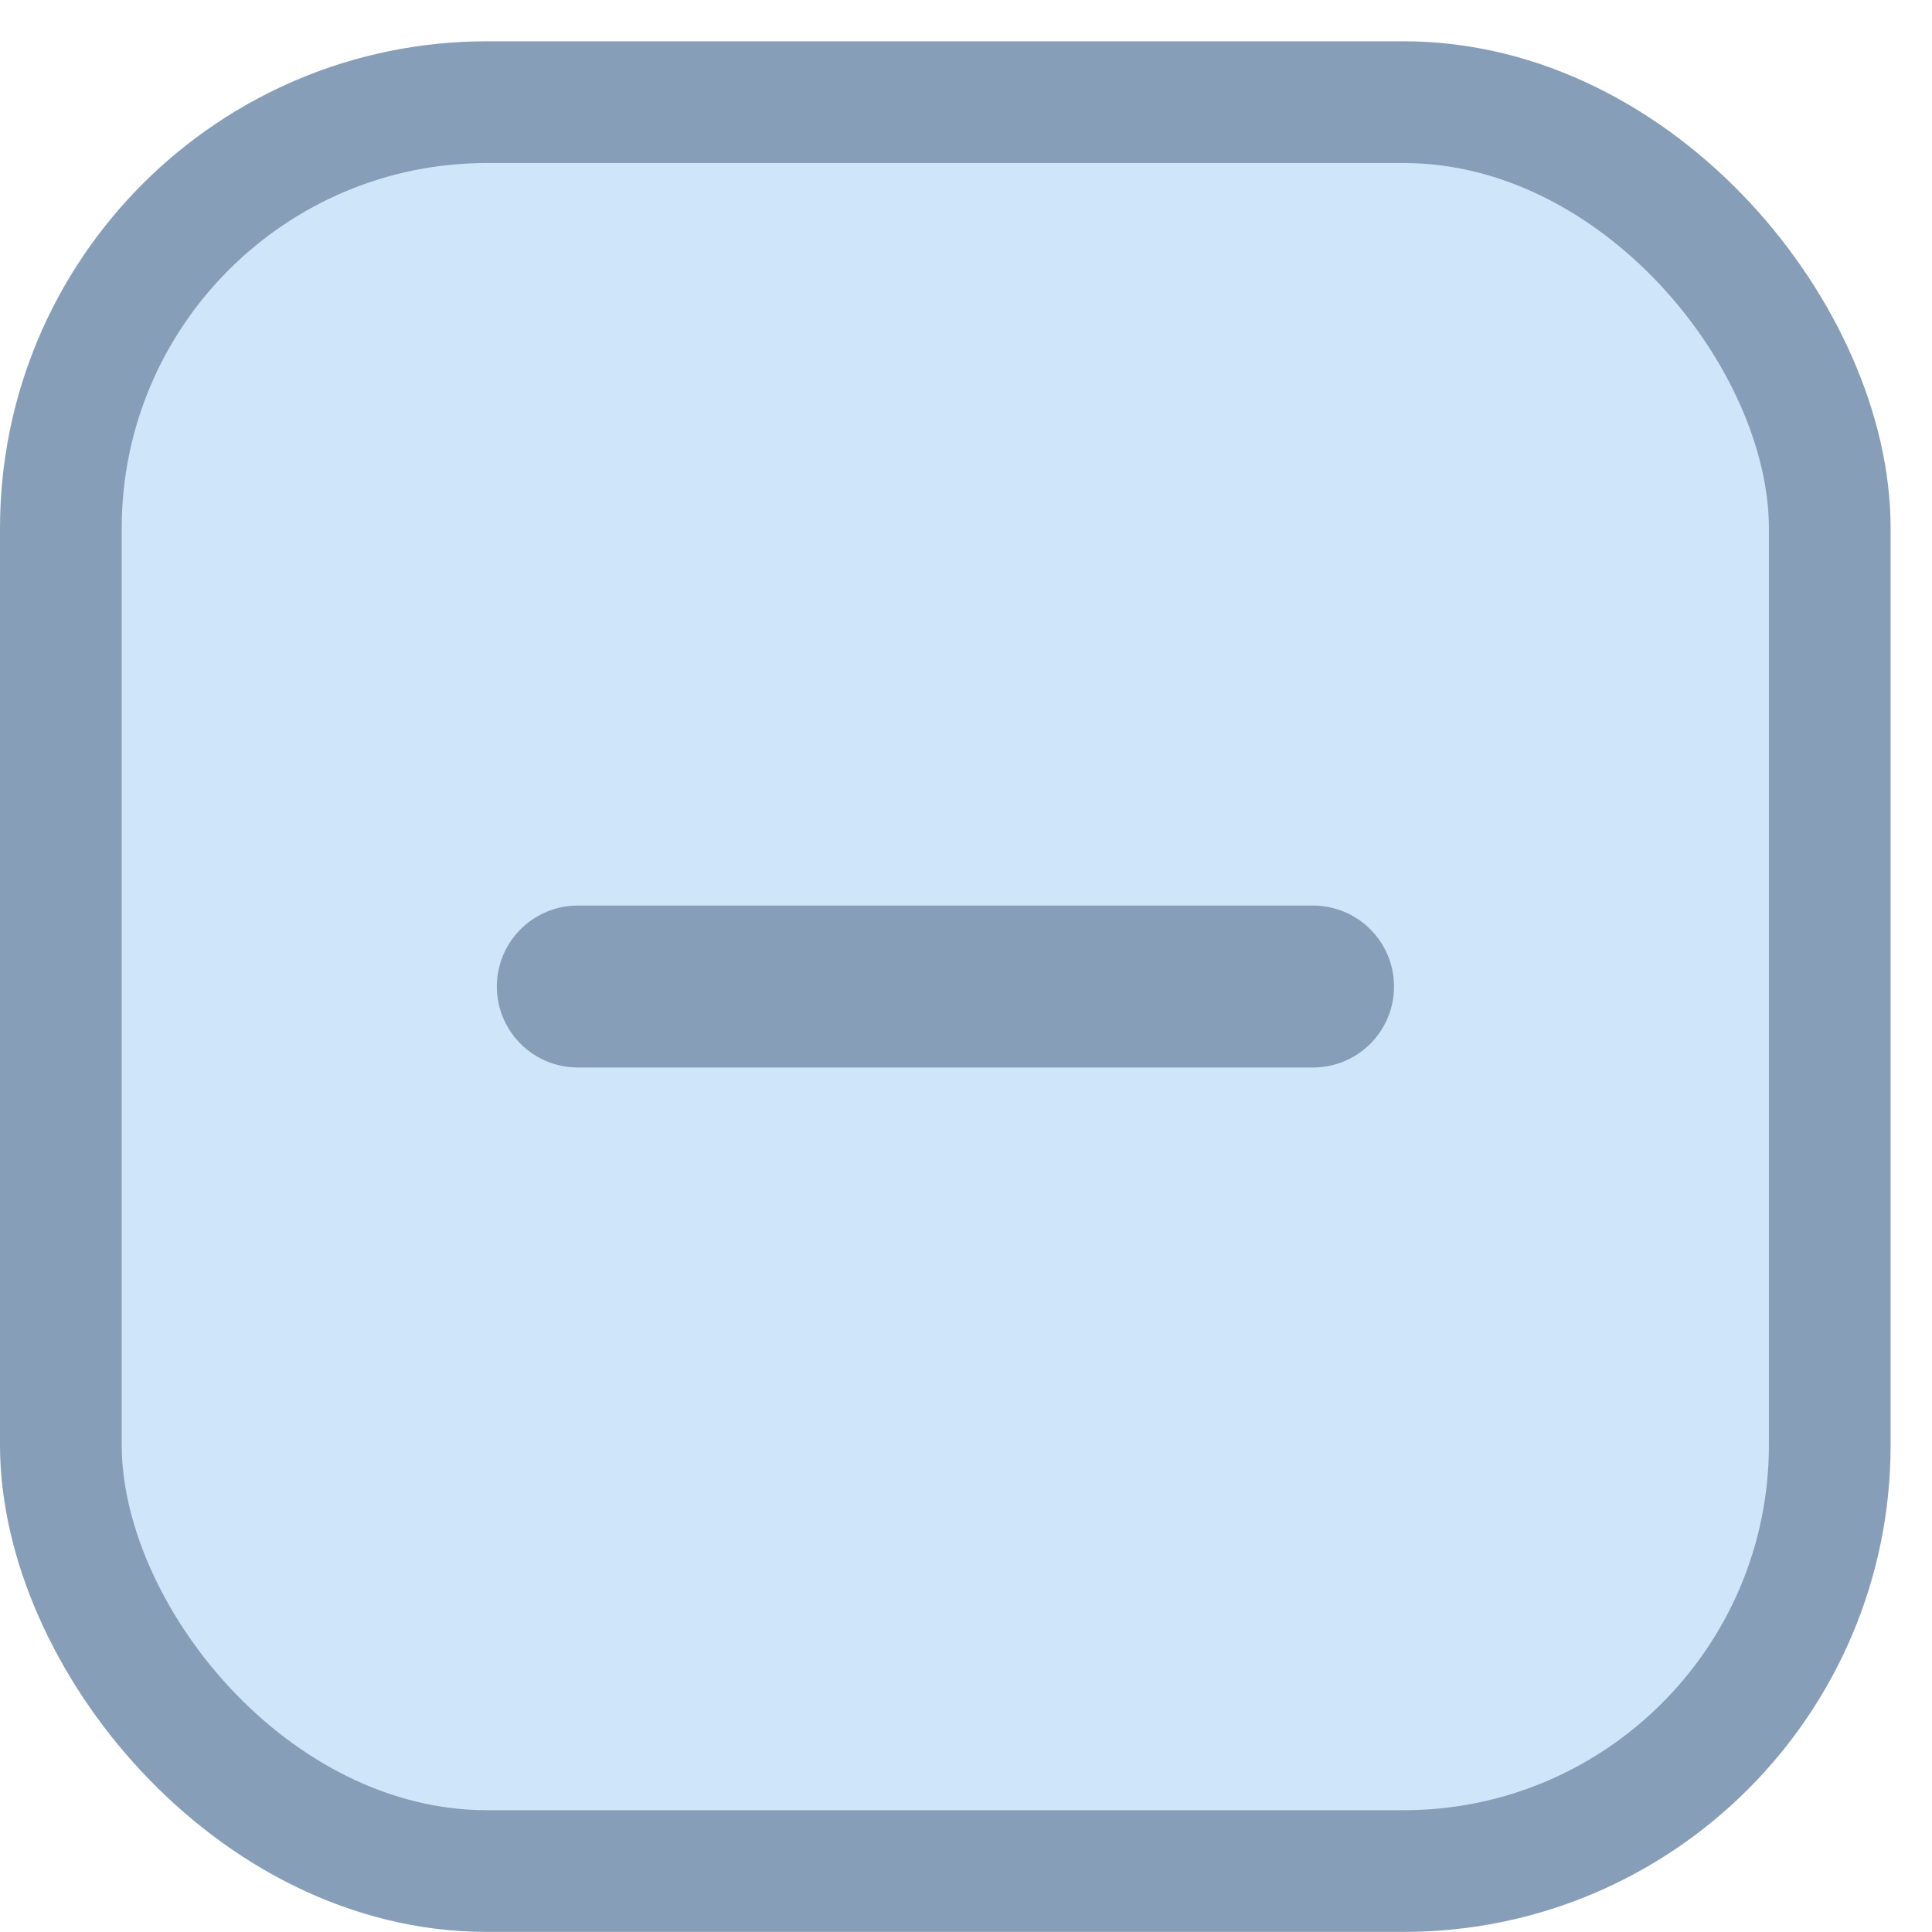 <svg width="24" height="24" viewBox="0 0 24 24" fill="none" xmlns="http://www.w3.org/2000/svg">
<rect x="0.756" y="1.269" width="21.974" height="21.974" rx="5.293" fill="#CEE5FA"/>
<rect x="0.756" y="1.269" width="21.974" height="21.974" rx="5.293" stroke="#879EB8" stroke-width="1.512"/>
<path d="M16.311 12.255L7.178 12.255" stroke="#879EB8" stroke-width="2.012" stroke-linecap="round"/>
</svg>
